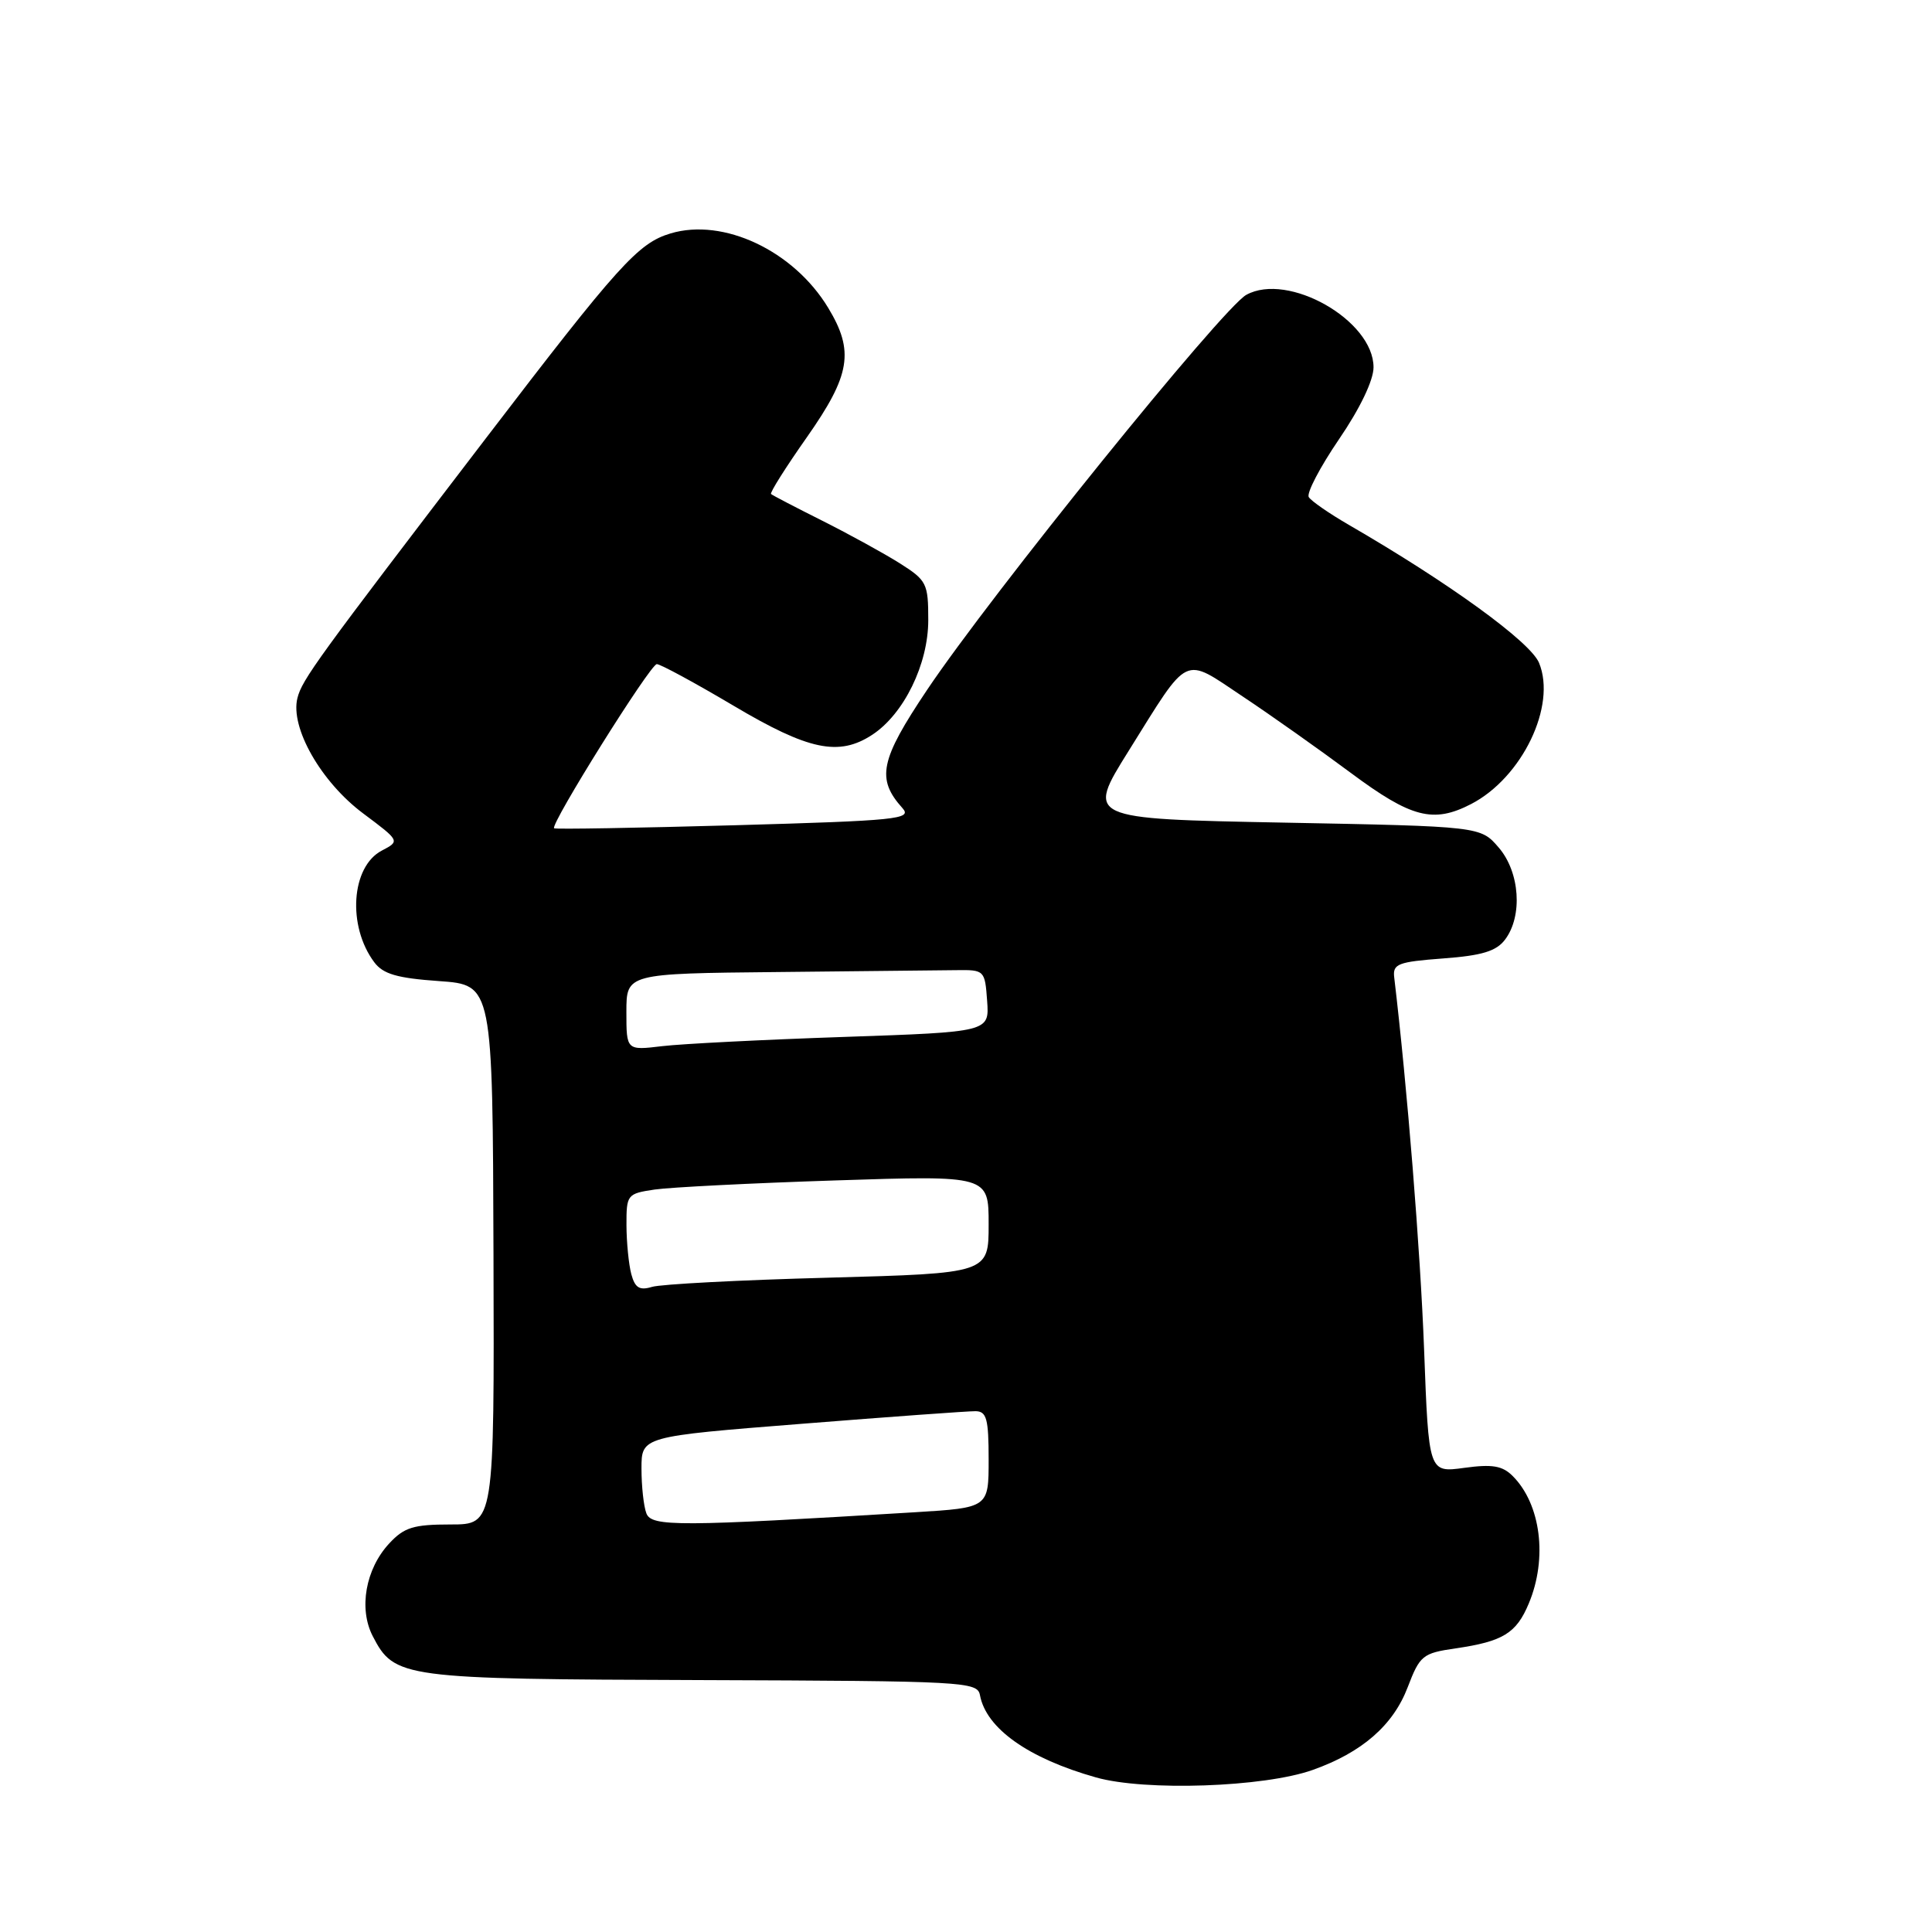 <?xml version="1.0" encoding="UTF-8" standalone="no"?>
<!DOCTYPE svg PUBLIC "-//W3C//DTD SVG 1.1//EN" "http://www.w3.org/Graphics/SVG/1.1/DTD/svg11.dtd" >
<svg xmlns="http://www.w3.org/2000/svg" xmlns:xlink="http://www.w3.org/1999/xlink" version="1.1" viewBox="0 0 256 256">
 <g >
 <path fill="currentColor"
d=" M 173.93 234.53 C 180.47 232.21 184.60 228.62 186.53 223.56 C 188.14 219.35 188.51 219.05 192.87 218.42 C 199.16 217.50 200.93 216.42 202.58 212.45 C 205.08 206.48 204.17 199.31 200.44 195.58 C 199.07 194.21 197.73 193.99 194.01 194.50 C 189.31 195.14 189.31 195.14 188.70 178.82 C 188.21 165.74 186.46 143.95 184.74 129.50 C 184.53 127.72 185.23 127.45 191.21 127.00 C 196.37 126.62 198.27 126.04 199.43 124.50 C 201.79 121.37 201.39 115.56 198.59 112.31 C 196.18 109.50 196.18 109.50 170.05 109.00 C 143.93 108.50 143.93 108.50 149.55 99.50 C 157.68 86.48 156.67 86.96 164.67 92.29 C 168.43 94.79 174.87 99.35 179.00 102.42 C 187.00 108.37 189.92 109.13 194.93 106.54 C 201.69 103.04 206.28 93.51 203.93 87.83 C 202.78 85.05 192.00 77.23 178.75 69.56 C 176.14 68.05 173.74 66.39 173.42 65.87 C 173.10 65.35 174.90 61.91 177.42 58.21 C 180.21 54.13 182.00 50.39 182.00 48.67 C 182.00 42.45 170.68 36.01 165.14 39.07 C 161.99 40.81 131.33 78.75 122.84 91.42 C 116.60 100.73 116.09 103.20 119.59 107.09 C 120.89 108.54 118.90 108.74 97.35 109.35 C 84.33 109.71 73.56 109.90 73.42 109.75 C 72.89 109.23 86.17 88.00 87.03 88.00 C 87.51 88.00 92.08 90.48 97.18 93.50 C 107.15 99.42 111.15 100.26 115.58 97.36 C 119.77 94.61 123.00 88.01 123.00 82.17 C 123.00 77.30 122.80 76.90 119.21 74.63 C 117.13 73.32 112.52 70.79 108.96 69.00 C 105.41 67.22 102.35 65.63 102.17 65.46 C 101.98 65.30 104.12 61.91 106.92 57.93 C 112.70 49.69 113.22 46.54 109.74 40.79 C 105.16 33.22 95.86 28.83 88.85 30.93 C 84.56 32.21 81.97 35.08 64.44 58.00 C 42.00 87.34 40.02 90.05 39.41 92.50 C 38.43 96.41 42.54 103.62 48.13 107.79 C 53.01 111.44 53.01 111.44 50.59 112.71 C 46.53 114.83 46.00 122.70 49.59 127.50 C 50.76 129.07 52.62 129.61 58.18 130.00 C 65.28 130.50 65.28 130.50 65.39 166.25 C 65.50 202.00 65.50 202.00 59.70 202.00 C 54.78 202.00 53.55 202.38 51.56 204.53 C 48.44 207.90 47.51 213.14 49.38 216.78 C 52.27 222.37 53.20 222.49 93.00 222.62 C 127.87 222.74 129.52 222.83 129.85 224.62 C 130.67 229.03 136.26 232.99 145.23 235.52 C 151.74 237.36 167.48 236.82 173.93 234.53 Z  M 85.65 200.53 C 85.29 199.60 85.00 196.92 85.00 194.59 C 85.00 190.34 85.00 190.34 106.25 188.66 C 117.94 187.73 128.29 186.98 129.25 186.99 C 130.73 187.00 131.00 187.98 131.00 193.39 C 131.00 199.78 131.00 199.78 121.25 200.38 C 89.91 202.29 86.33 202.31 85.65 200.53 Z  M 83.65 168.83 C 83.31 167.55 83.02 164.63 83.01 162.34 C 83.00 158.29 83.10 158.16 86.75 157.62 C 88.81 157.32 99.61 156.77 110.75 156.41 C 131.00 155.75 131.00 155.75 131.00 162.23 C 131.00 168.72 131.00 168.72 109.75 169.30 C 98.06 169.61 87.55 170.16 86.39 170.52 C 84.74 171.02 84.14 170.65 83.65 168.83 Z  M 83.00 134.09 C 83.00 129.00 83.00 129.00 103.00 128.80 C 114.00 128.69 124.69 128.58 126.75 128.55 C 130.44 128.50 130.51 128.57 130.80 132.62 C 131.10 136.74 131.10 136.74 111.80 137.40 C 101.19 137.76 90.36 138.31 87.75 138.62 C 83.00 139.19 83.00 139.19 83.00 134.09 Z "/>
</g>
</svg>